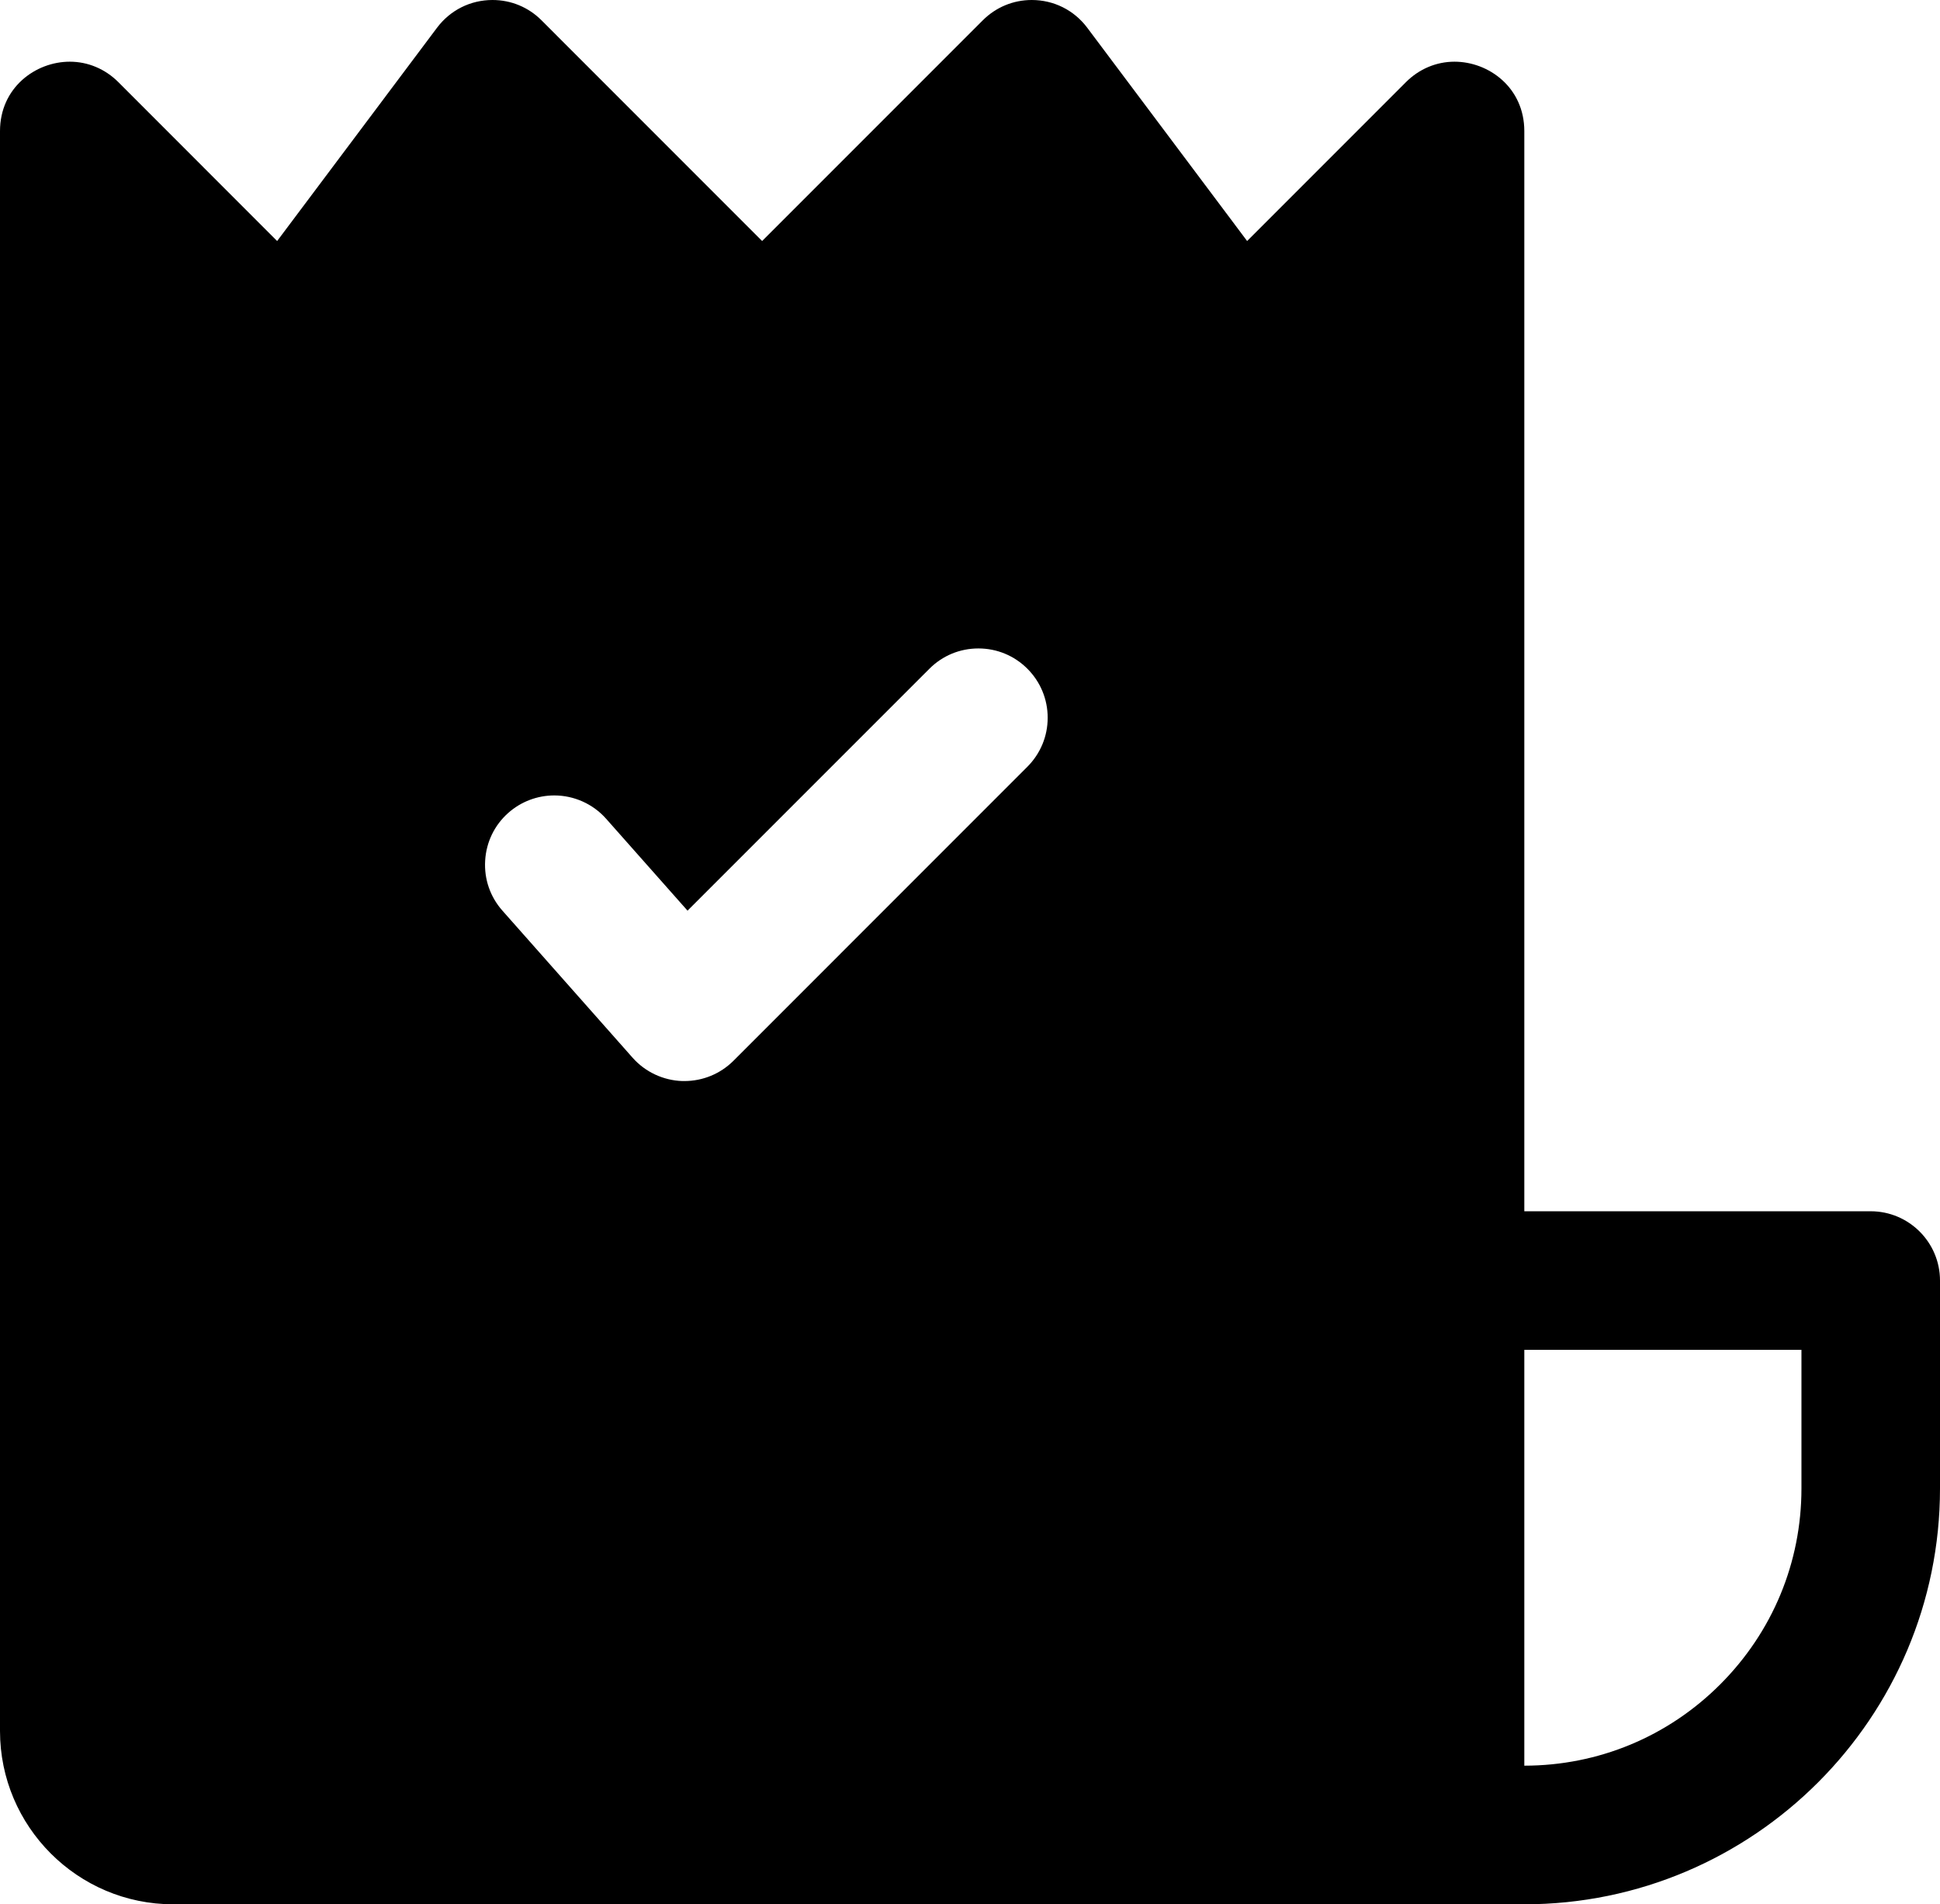 <svg class="Shape_l" viewBox="0 0 48 47.105">
				<path id="Shape_l" d="M 37.715 47.105 L 4.285 47.105 C 1.922 47.105 0 45.182 0 42.818 L 0 3.244 C 0 2.168 0.878 1.526 1.727 1.526 C 2.175 1.526 2.601 1.705 2.927 2.03 L 6.857 5.962 L 10.814 0.685 C 11.141 0.25 11.641 1.13686837721616e-13 12.186 1.13686837721616e-13 C 12.644 1.13686837721616e-13 13.074 0.178 13.398 0.502 L 18.857 5.962 L 24.317 0.502 C 24.641 0.178 25.071 1.13686837721616e-13 25.528 1.13686837721616e-13 C 26.073 1.13686837721616e-13 26.573 0.25 26.9 0.685 L 30.857 5.962 L 34.788 2.03 C 35.114 1.705 35.54 1.526 35.987 1.526 C 36.837 1.526 37.715 2.168 37.715 3.244 L 37.715 29.962 L 46.285 29.962 C 47.231 29.962 48 30.731 48 31.676 L 48 36.818 C 48 42.49 43.386 47.105 37.715 47.105 Z M 37.715 33.39 L 37.715 43.676 C 39.545 43.675 41.266 42.961 42.562 41.665 C 43.858 40.368 44.572 38.647 44.572 36.818 L 44.572 33.39 L 37.715 33.39 Z M 13.714 19.676 C 13.295 19.676 12.891 19.829 12.577 20.107 C 12.235 20.41 12.031 20.829 12.004 21.287 C 11.976 21.744 12.128 22.184 12.431 22.526 L 15.652 26.164 C 15.963 26.516 16.412 26.726 16.883 26.741 C 16.899 26.741 16.915 26.741 16.931 26.741 C 17.39 26.741 17.823 26.563 18.148 26.239 L 25.42 18.966 C 25.743 18.642 25.922 18.212 25.922 17.754 C 25.922 17.296 25.743 16.865 25.42 16.542 C 25.096 16.218 24.666 16.04 24.208 16.04 C 23.75 16.04 23.319 16.218 22.996 16.542 L 17.011 22.526 L 14.998 20.254 C 14.673 19.887 14.205 19.676 13.714 19.676 Z">
				</path>
			</svg>